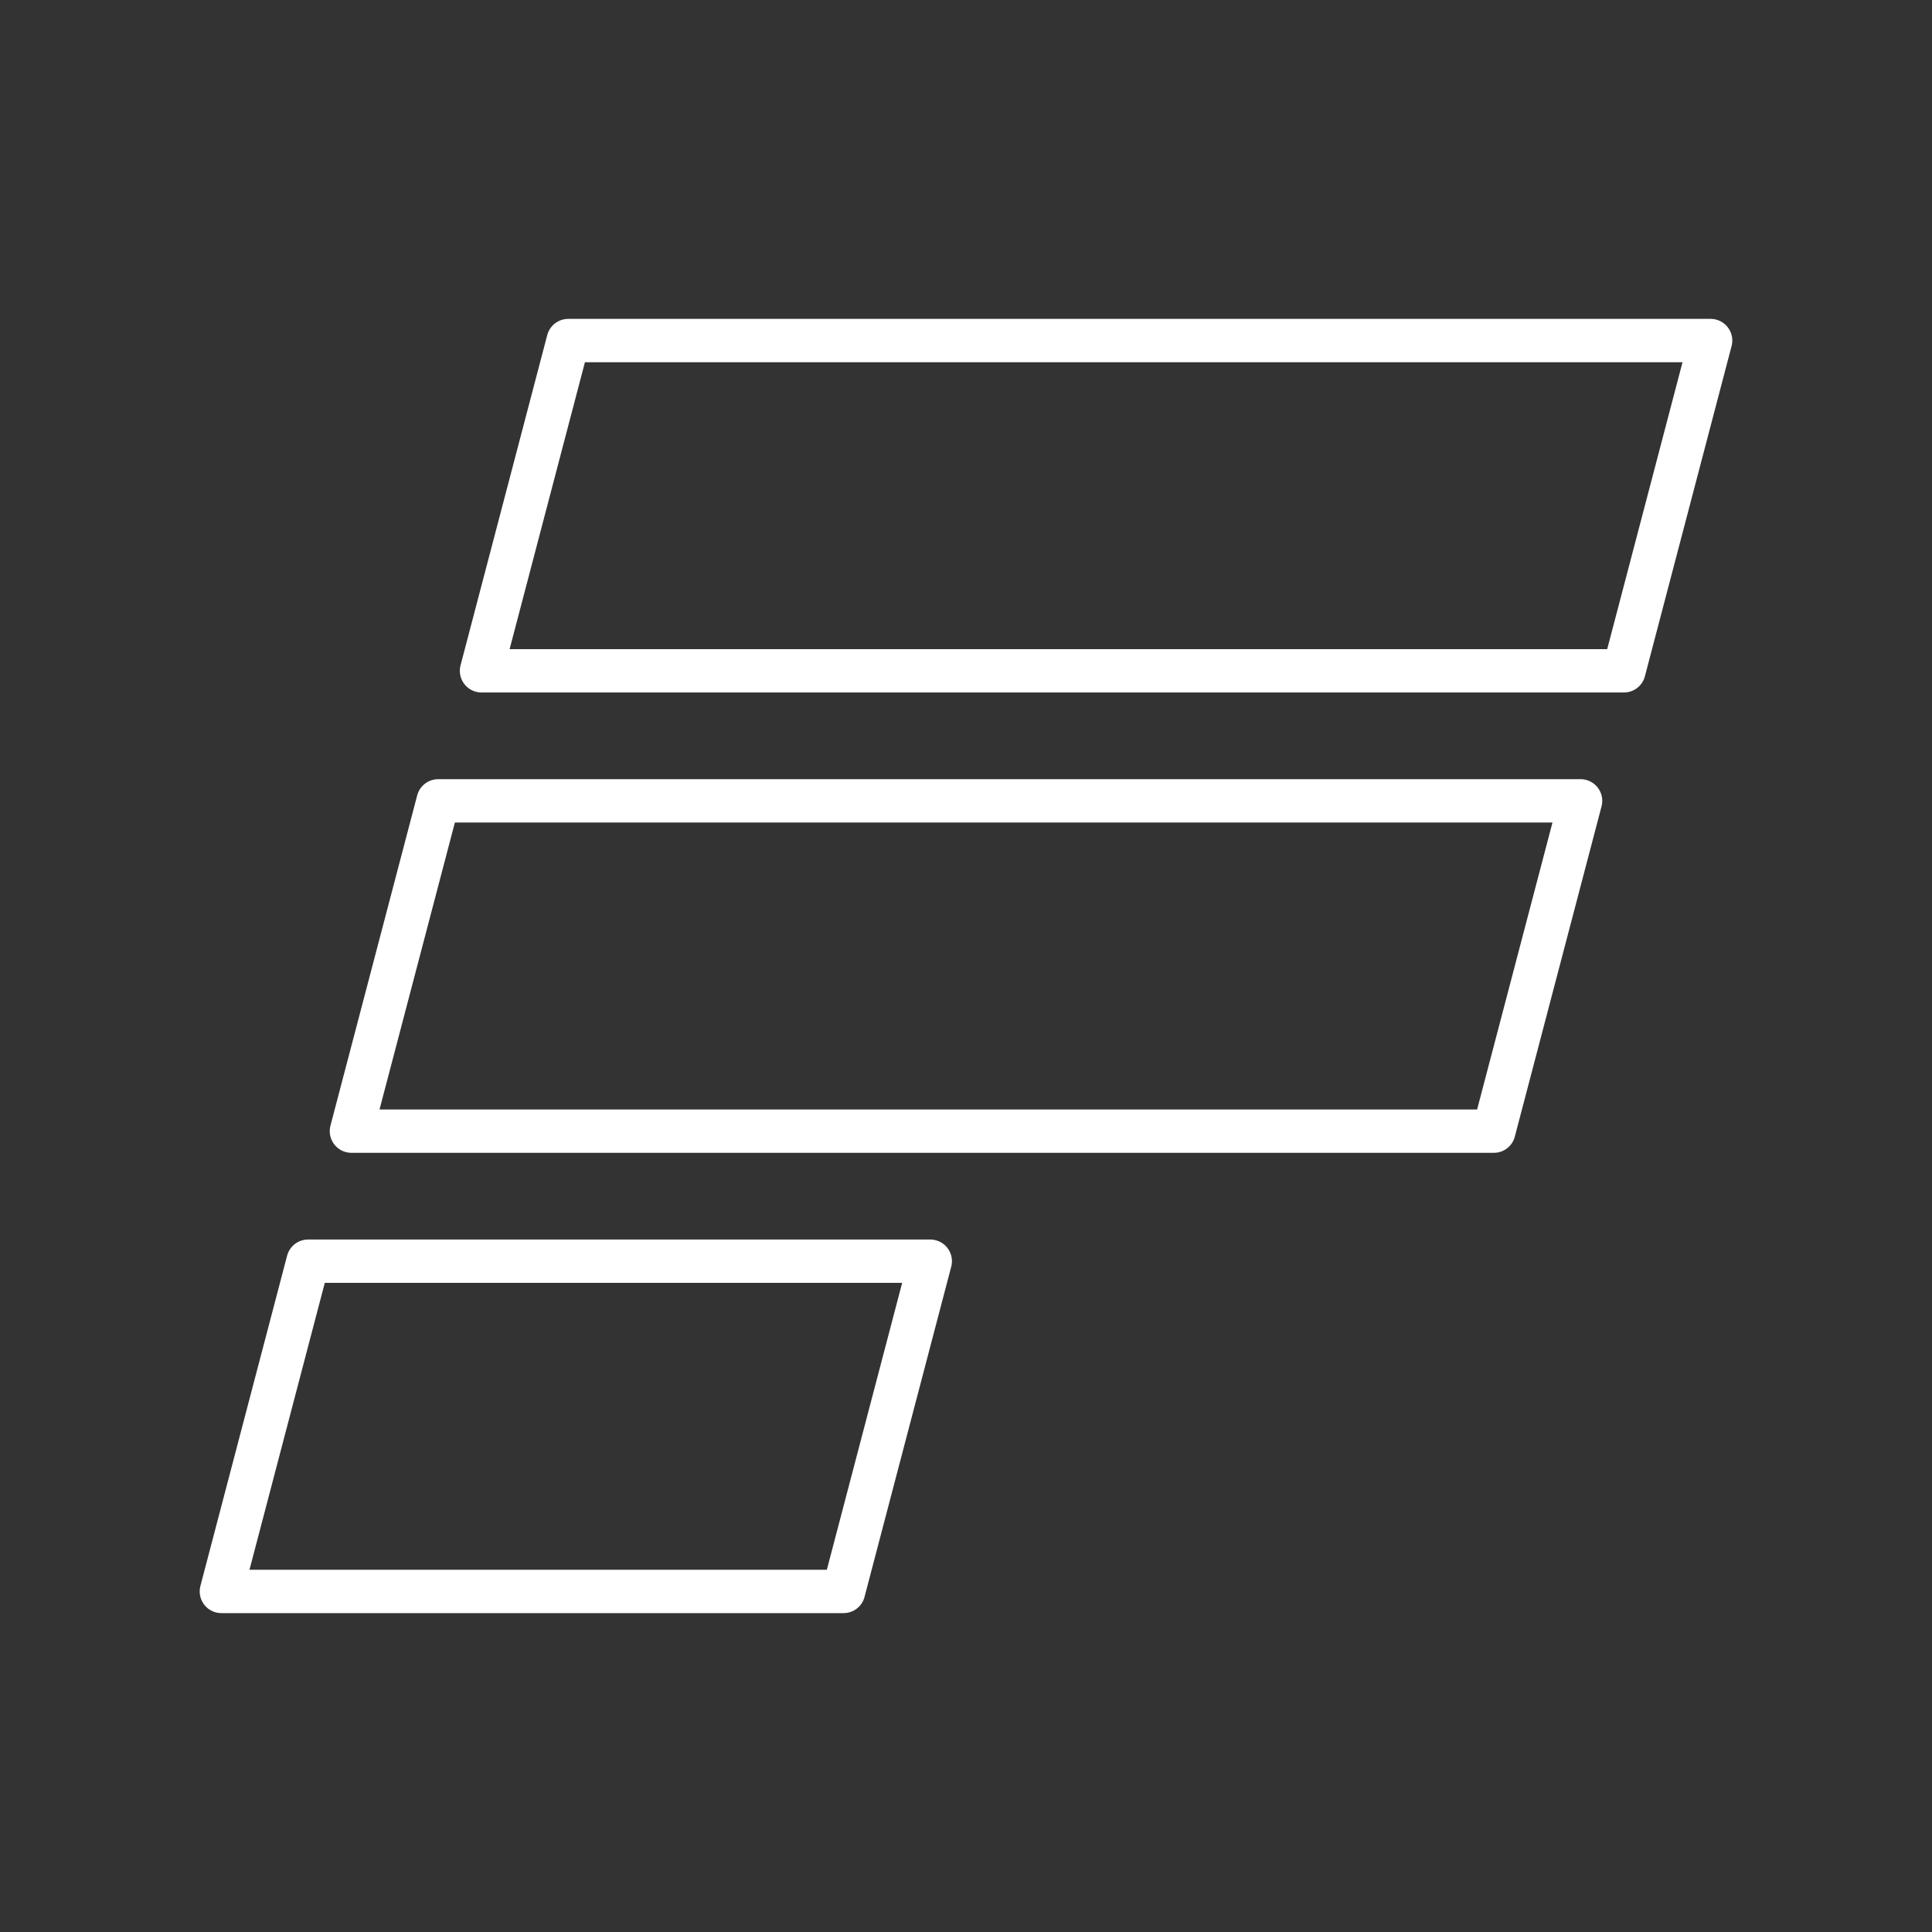 <?xml version="1.0" encoding="UTF-8"?><svg id="Layer_2" xmlns="http://www.w3.org/2000/svg" viewBox="0 0 48 48"><rect x="0" y="0" width="48" height="48" fill="#333333" stroke="none"/><defs><style>.cls-1{fill:none;stroke:#fff;stroke-linecap:round;stroke-linejoin:round;stroke-width:1.077px;}</style></defs><polygon class="cls-1" points="23.112 31.334 7.654 31.334 5.5 39.539 20.958 39.539 23.112 31.334"/><polygon class="cls-1" points="39.269 19.897 10.886 19.897 8.731 28.103 37.114 28.103 39.269 19.897"/><polygon class="cls-1" points="42.5 8.461 14.117 8.461 11.963 16.666 40.346 16.666 42.5 8.461"/></svg>